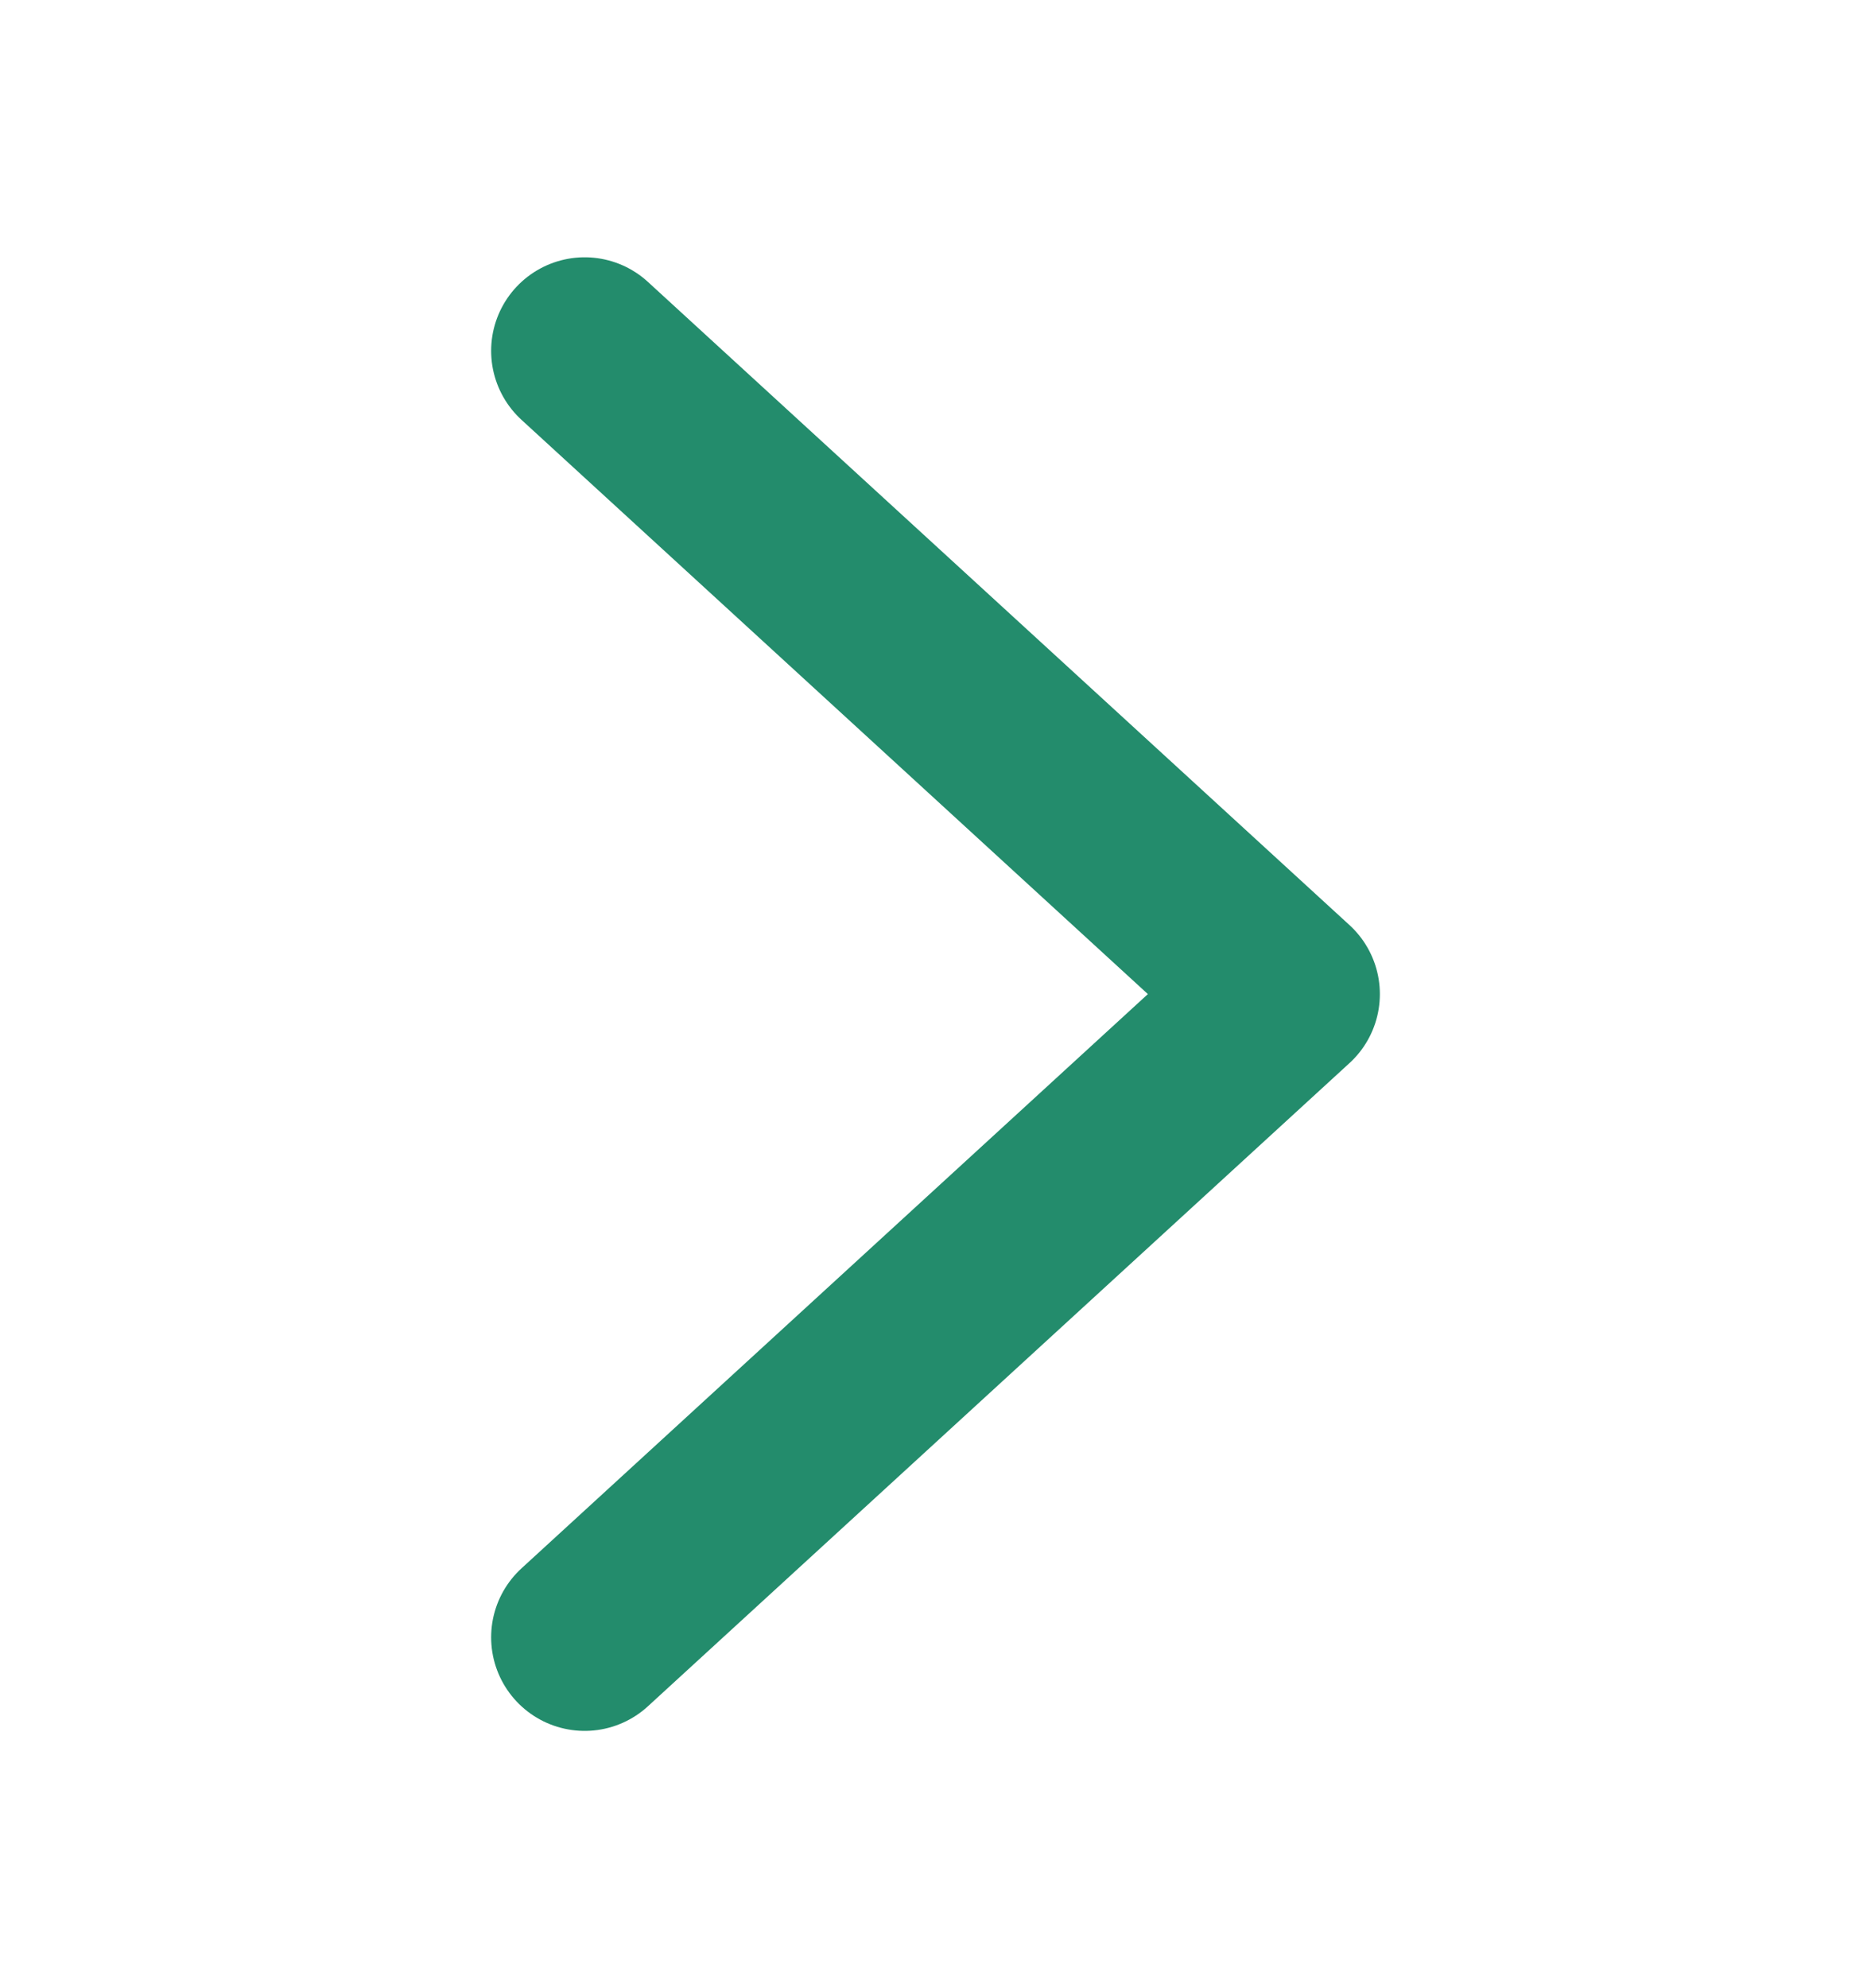 <svg width="16" height="17" viewBox="0 0 16 17" fill="none" xmlns="http://www.w3.org/2000/svg"><g id="Icon/16/Arrow-right"><path id="Vector 19" d="M5 3l6 5.5L5 14" stroke="#238C6C" stroke-width="1.6" stroke-linecap="round" stroke-linejoin="round"/></g></svg>